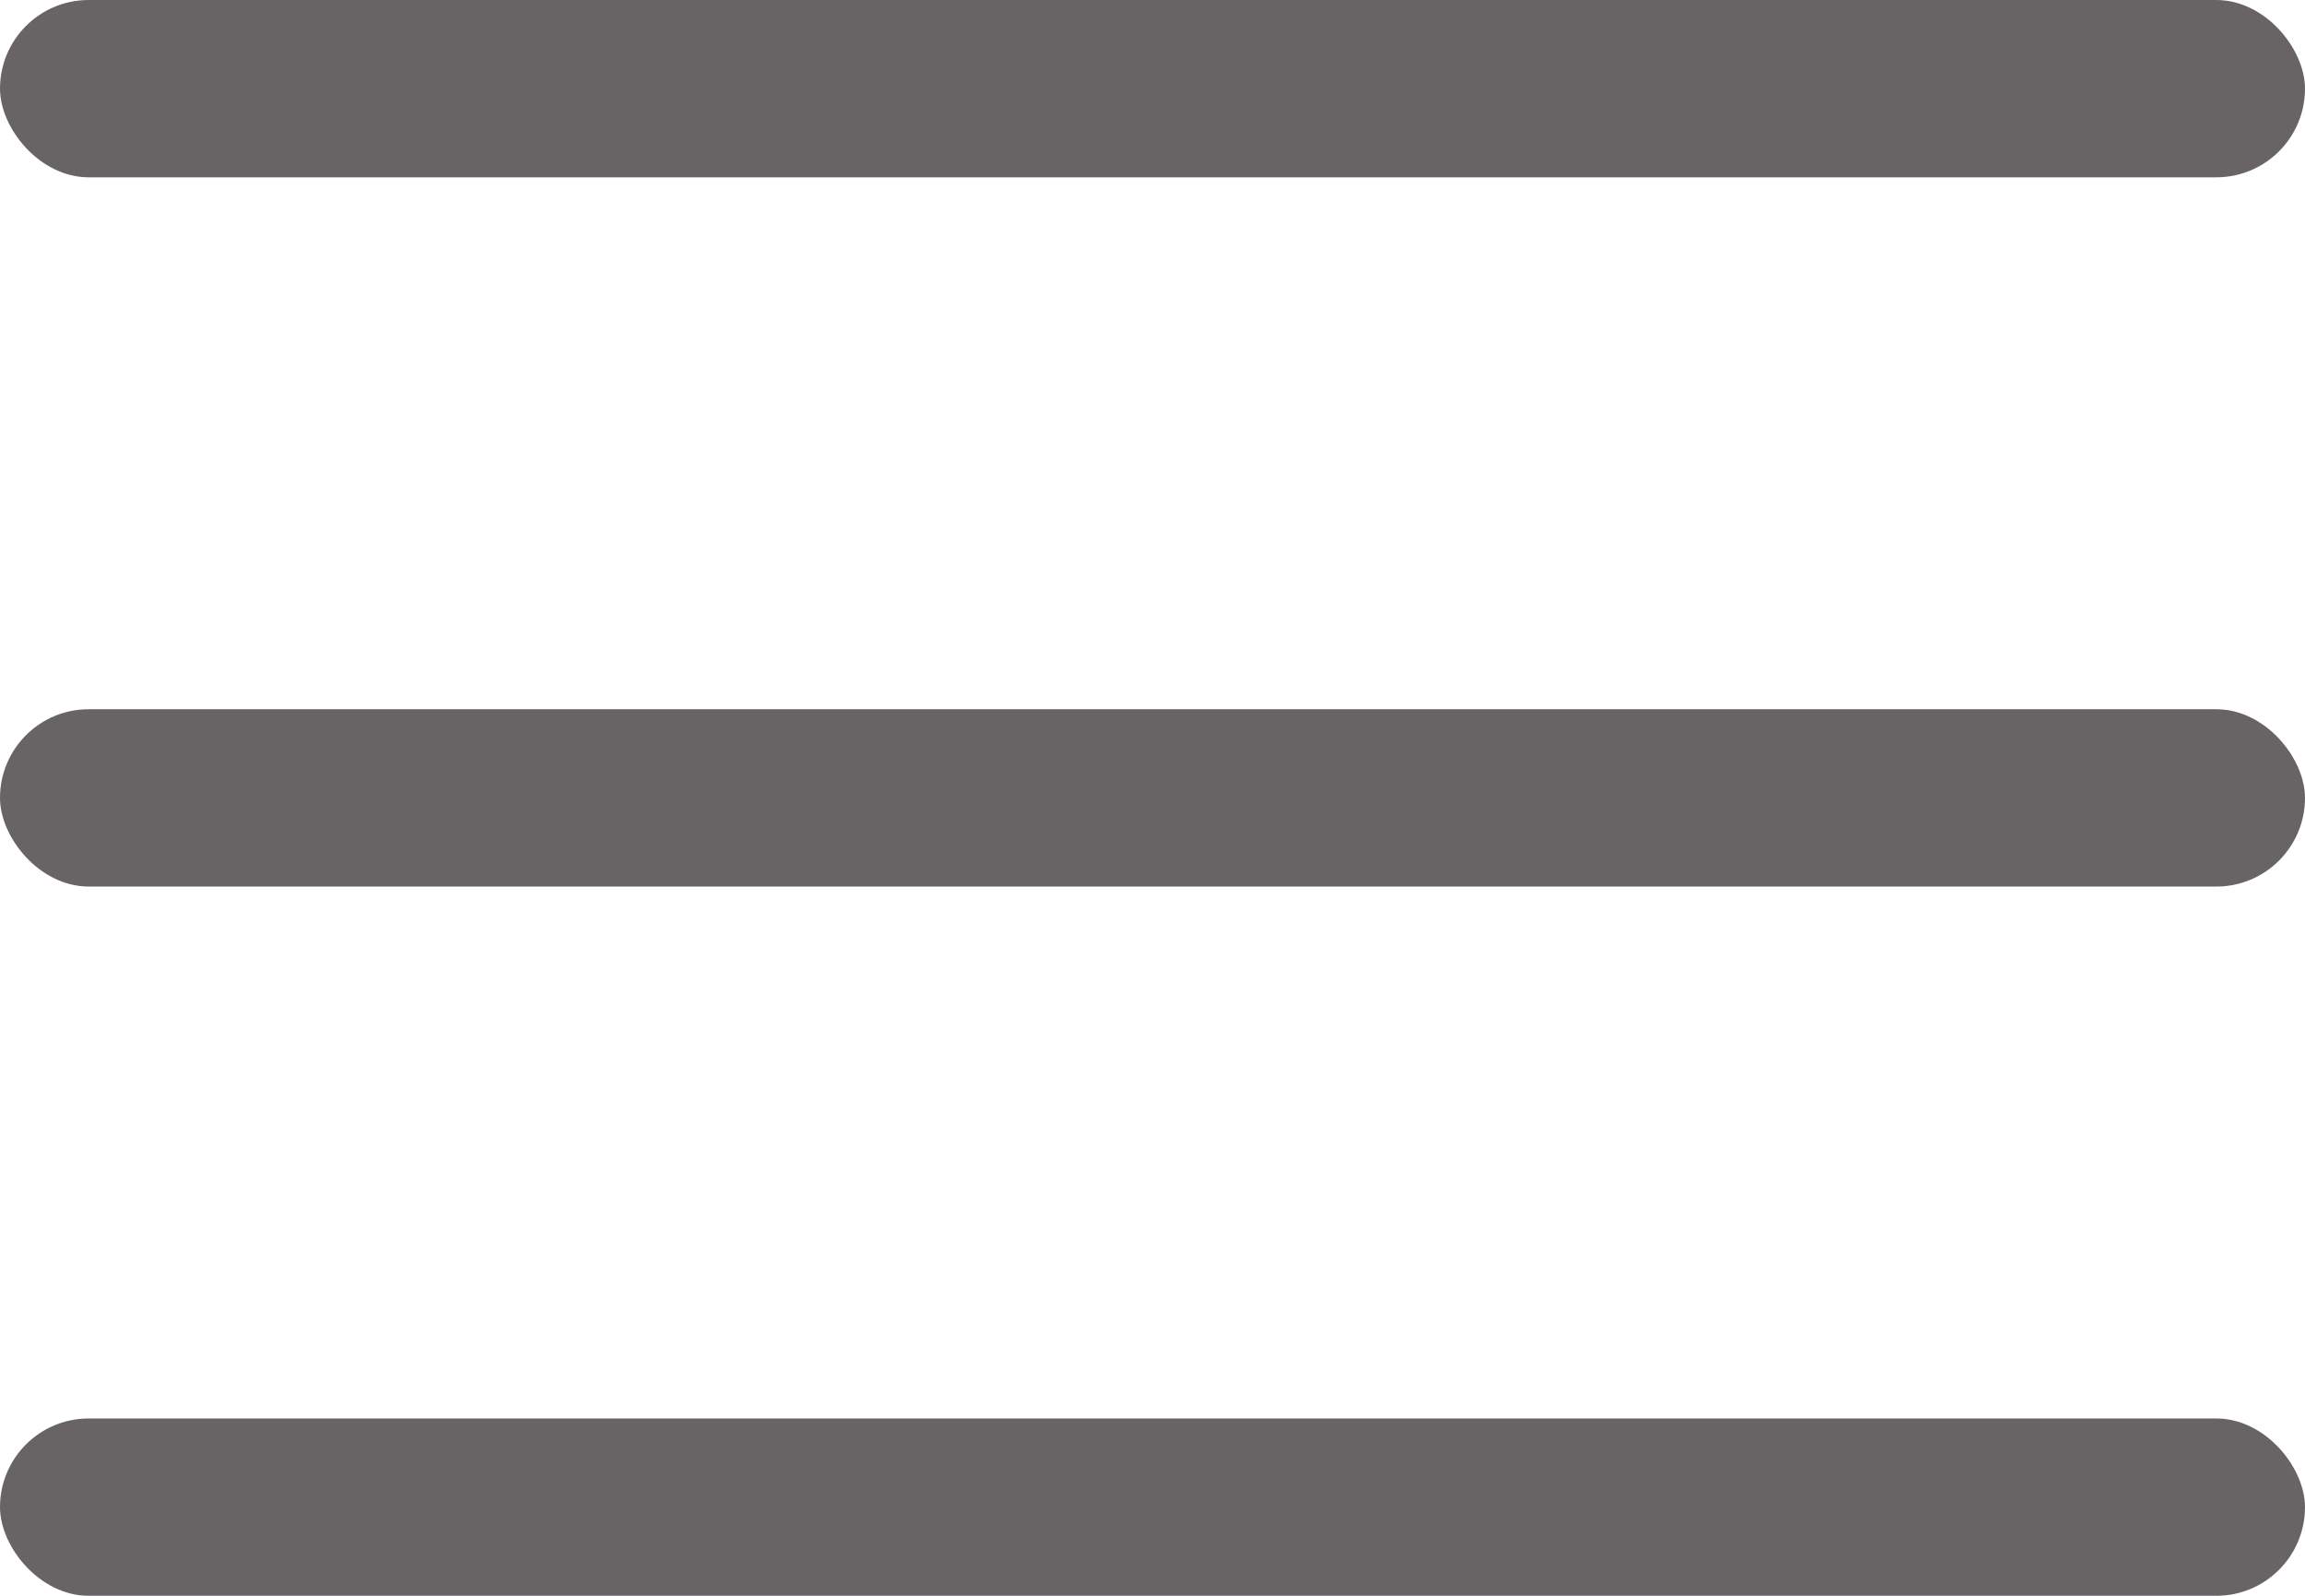 <svg width="39" height="27" viewBox="0 0 39 27" fill="none" xmlns="http://www.w3.org/2000/svg">
<rect width="39" height="3" rx="1.5" fill="#686466"/>
<rect y="12" width="39" height="3" rx="1.5" fill="#686466"/>
<rect y="24" width="39" height="3" rx="1.5" fill="#686466"/>
</svg>
